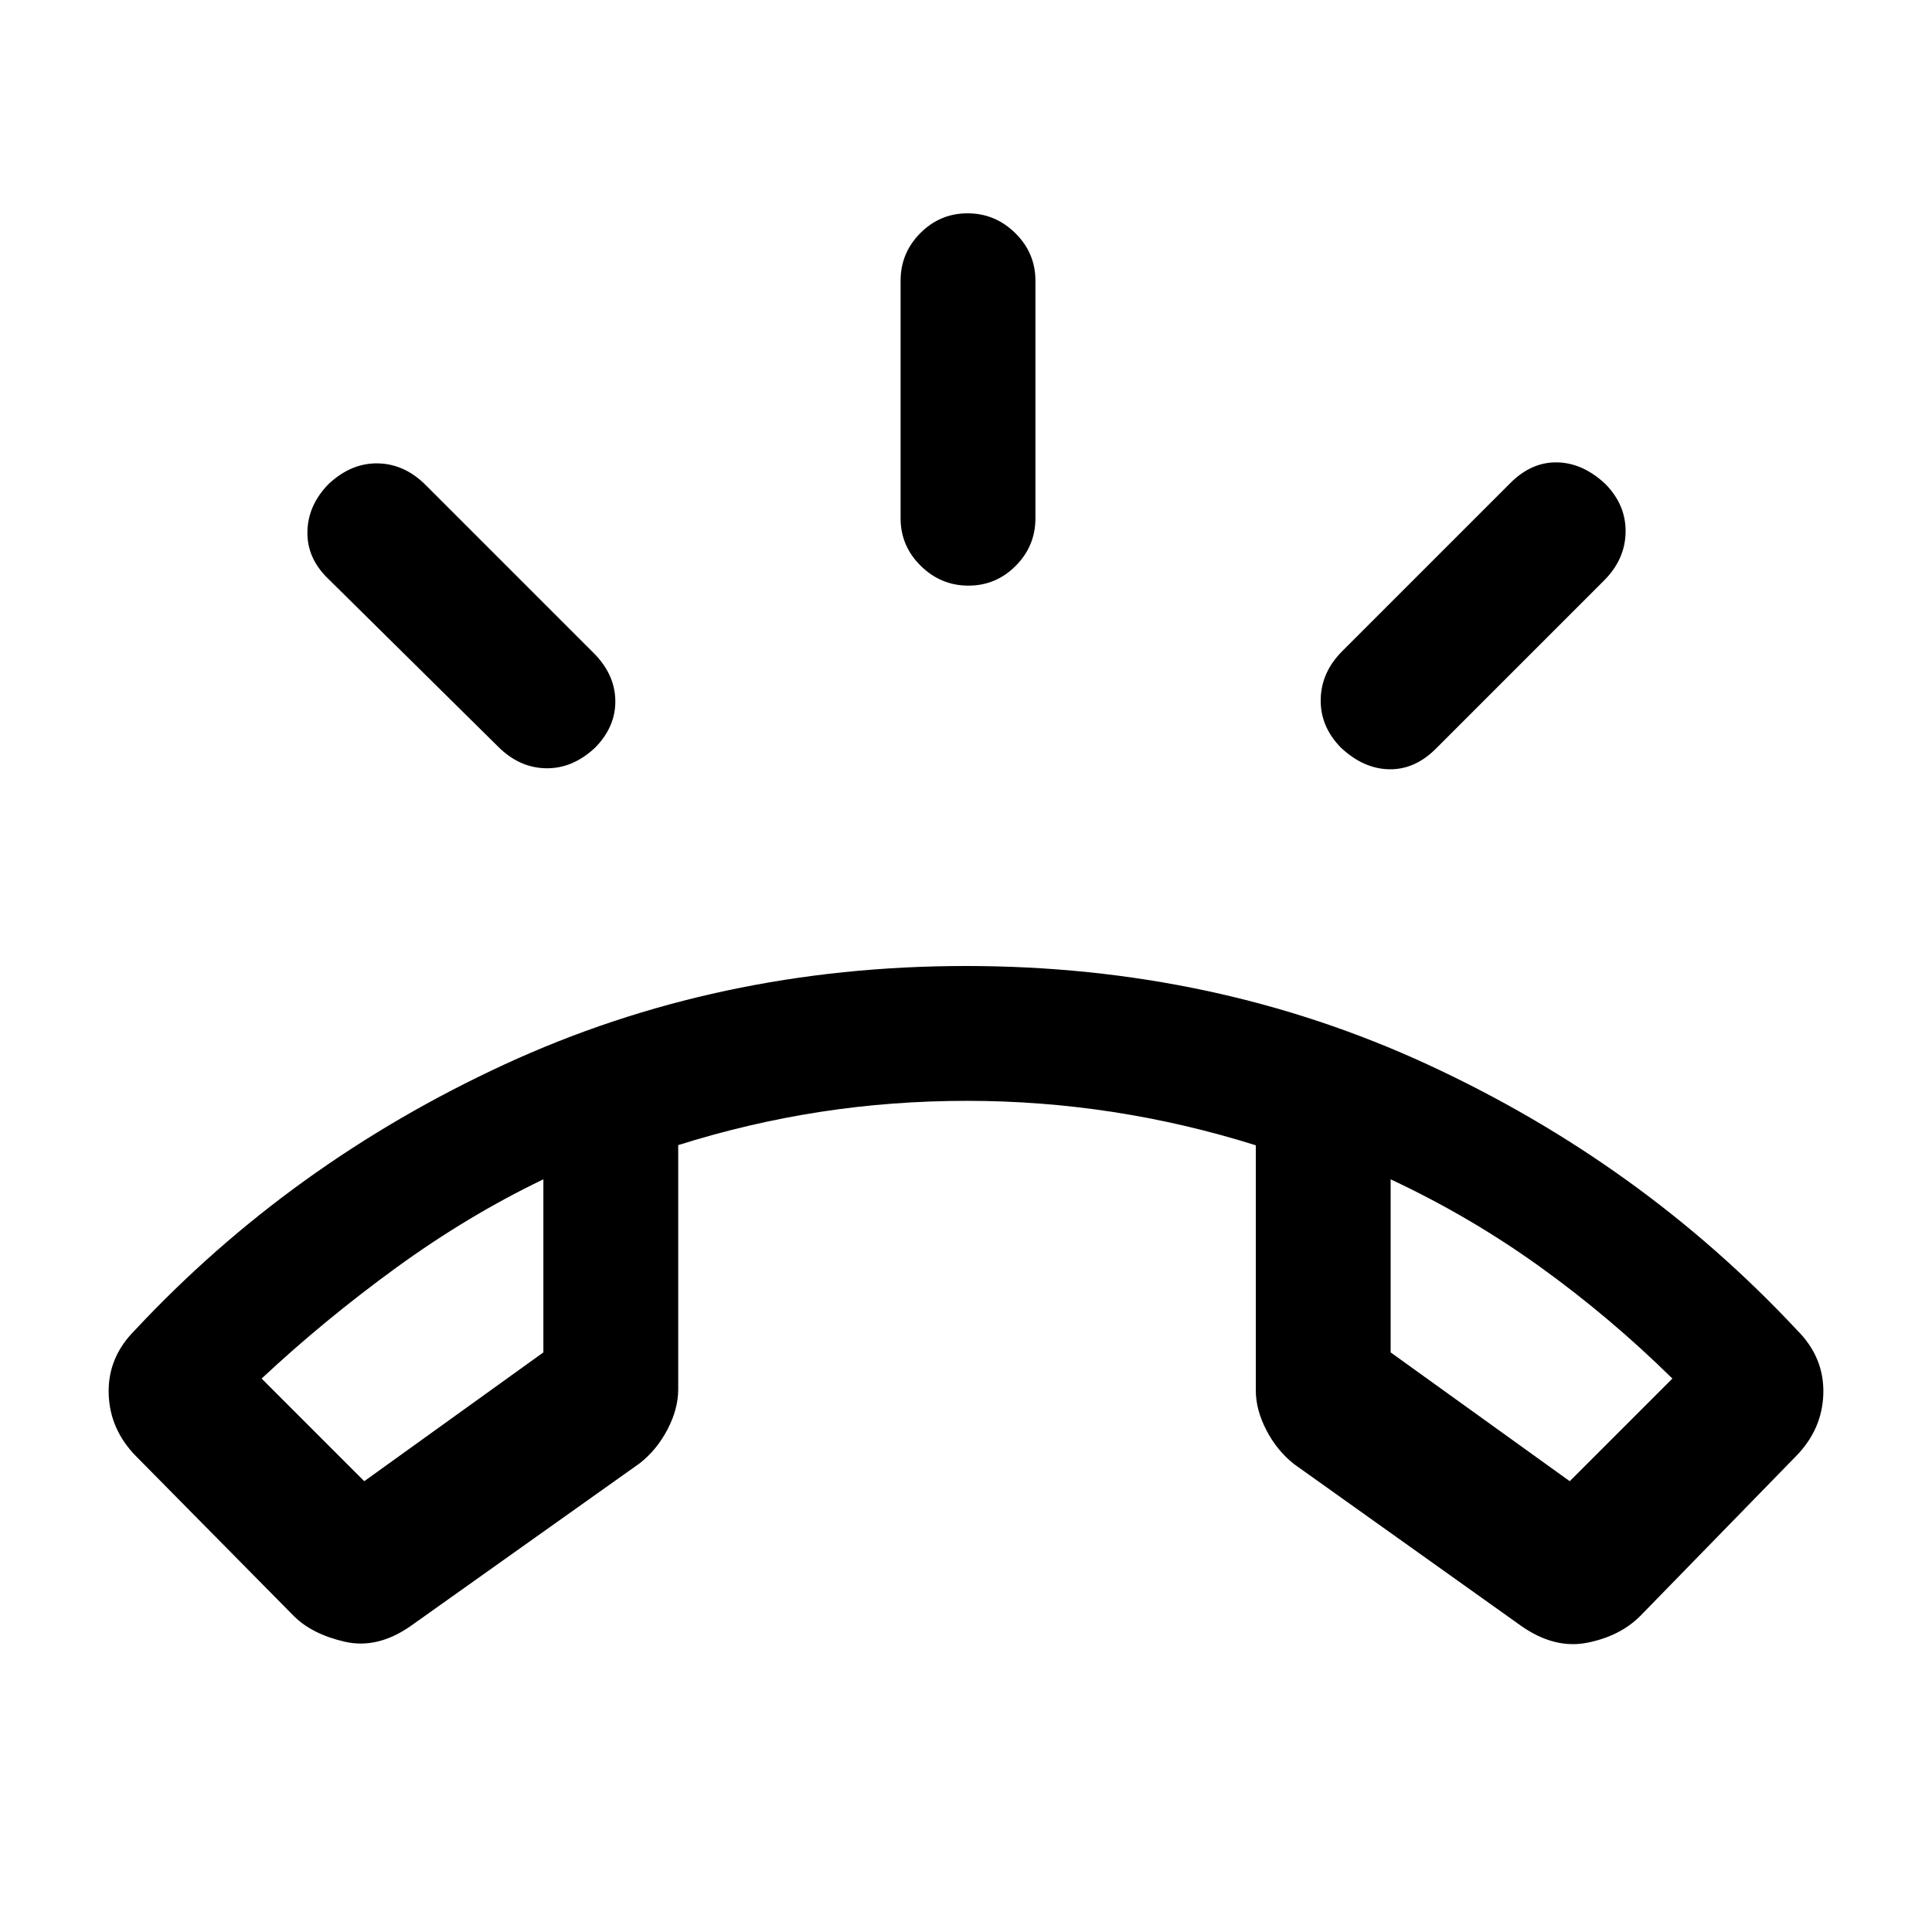 <svg xmlns="http://www.w3.org/2000/svg" height="20" viewBox="0 -960 960 960" width="20"><path d="M481.21-669q-13.71 0-23.71-9.85t-10-23.65v-118q0-13.8 9.79-23.65 9.79-9.85 23.5-9.85t23.71 9.85q10 9.85 10 23.65v118q0 13.8-9.79 23.65-9.79 9.85-23.5 9.85Zm185.07 80.5q-10.28-10.5-10.03-24t10.75-24l83.5-83.5q10.5-10.5 23.25-10.25t23.97 10.75q10.28 10.5 10.03 24t-10.75 24L713.5-588q-10.5 10.5-23.25 10.25t-23.97-10.75Zm-370.56 0q-11.22 10.5-24.47 10.25Q258-578.5 247.5-589L163-672.5q-10.5-10.14-10.25-23.32t10.53-23.68q11.22-10.5 24.47-10.25Q201-729.5 211.5-719l83.5 83.5q10.5 10.5 10.75 23.5t-10.03 23.5ZM146-157l-78-79q-13.5-13.5-14-31.5T67-299q77.5-83 183.5-132T480-480q123.5 0 229.5 49T893-299q13.5 13.5 13 31.5T892-236l-77 79q-10 10-26.25 13.25T756-152l-113-80.5q-8.5-6.73-13.75-16.86Q624-259.5 624-269.15v-121.76q-35.16-11.04-71.07-16.57Q517.02-413 480.5-413q-37.39 0-73.01 5.5Q371.88-402 337-391v121.35q0 9.65-5.25 19.79Q326.5-239.73 318-233l-114 81q-16.5 11.5-32.75 7.75T146-157Zm124-217q-37.5 18-73.25 44T130-275l51 51 89-64v-86Zm421 0v86l89 64 51-51q-31-30.5-65.75-55.5T691-374Zm-421 0Zm421 0Z"/></svg>